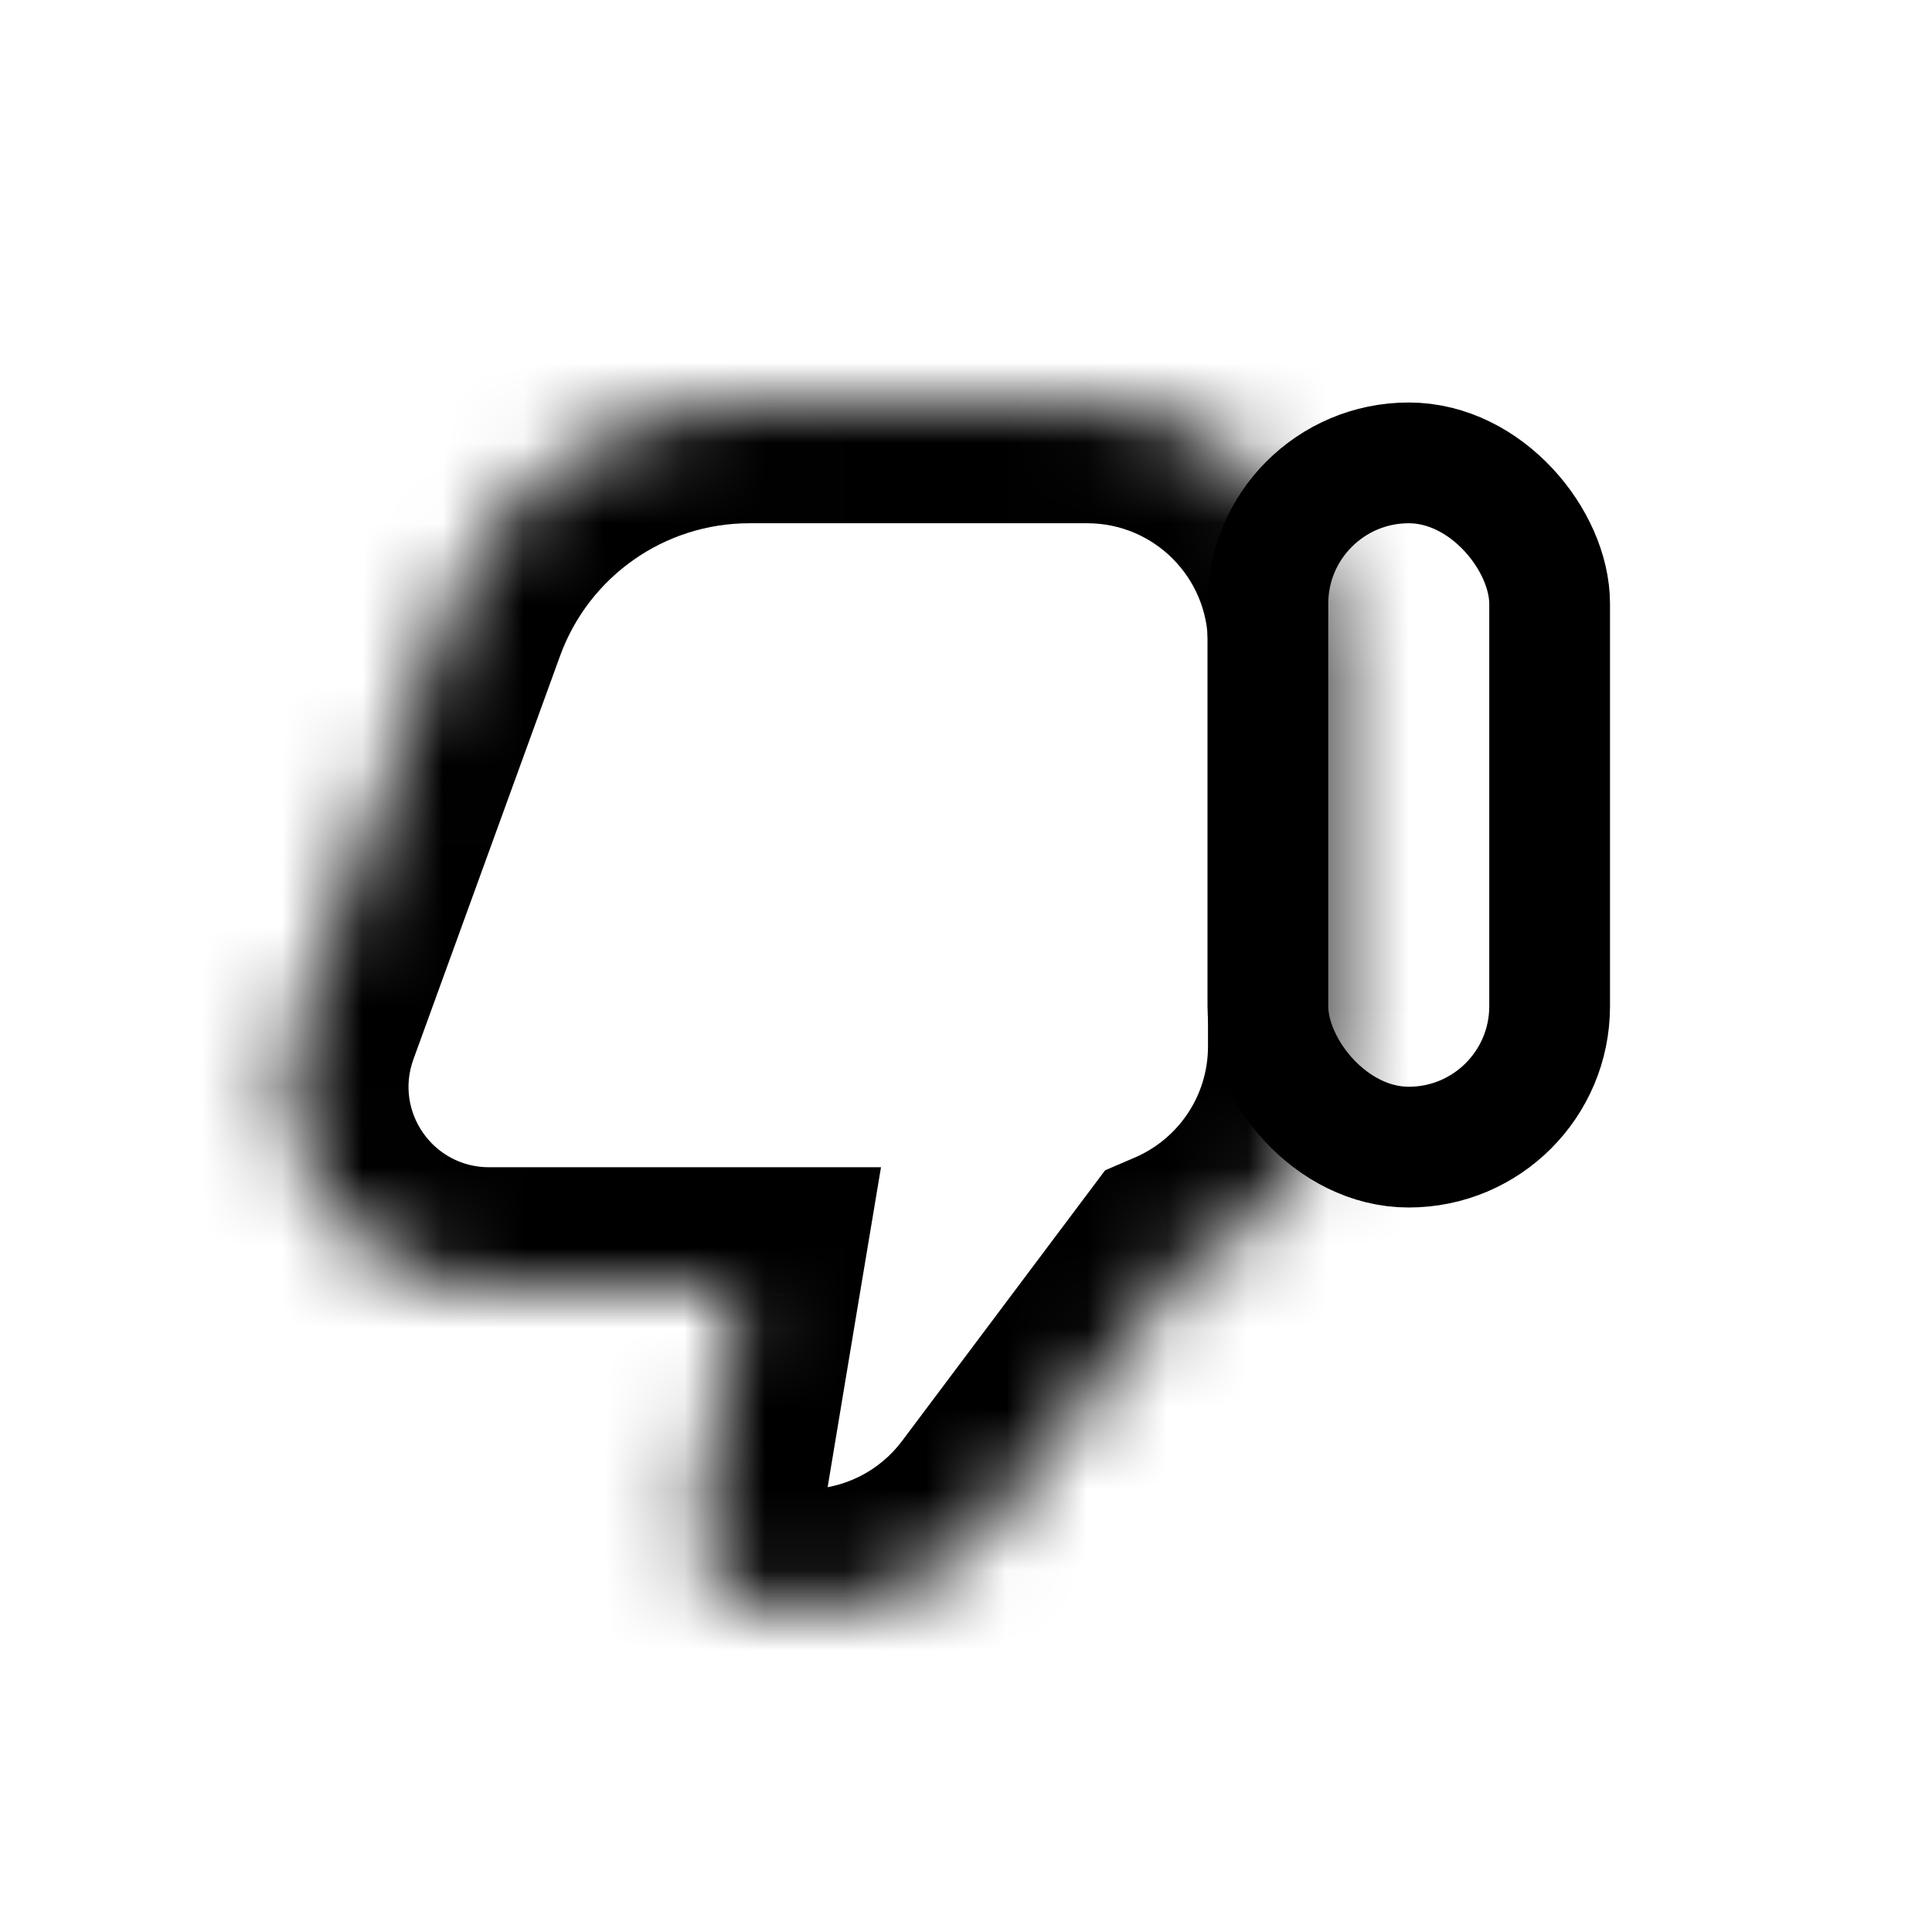 <svg width="24" height="24" viewBox="0 0 24 24" fill="none" xmlns="http://www.w3.org/2000/svg">
    <g id="Group 490">
        <g id="Group 491">
            <rect id="Rectangle 231" x="19.25" y="14.25" width="3.5" height="8.5" rx="1.75"
                transform="rotate(-180 19.25 14.25)" fill="transparent" stroke="currentColor" stroke-width="1.5" />
            <g id="Union">
                <mask id="path-2-inside-1_399_50" fill="#fff">
                    <path fill-rule="evenodd" clip-rule="evenodd"
                        d="M10.006 20C10.95 20 11.839 19.555 12.406 18.8L14.687 15.759C15.757 15.3 16.506 14.238 16.506 13L16.506 8C16.506 6.343 15.163 5 13.506 5L9.308 5C7.626 5 6.123 6.052 5.549 7.633L3.726 12.646C3.133 14.276 4.34 16 6.075 16L9.173 16L8.7 18.836C8.599 19.445 9.069 20 9.687 20L10.006 20Z" />
                </mask>
                <path fill-rule="evenodd" clip-rule="evenodd"
                    d="M10.006 20C10.95 20 11.839 19.555 12.406 18.8L14.687 15.759C15.757 15.3 16.506 14.238 16.506 13L16.506 8C16.506 6.343 15.163 5 13.506 5L9.308 5C7.626 5 6.123 6.052 5.549 7.633L3.726 12.646C3.133 14.276 4.34 16 6.075 16L9.173 16L8.7 18.836C8.599 19.445 9.069 20 9.687 20L10.006 20Z"
                    fill="transparent" />
                <path
                    d="M12.406 18.8L13.606 19.7L13.606 19.7L12.406 18.8ZM14.687 15.759L14.096 14.38L13.728 14.538L13.487 14.859L14.687 15.759ZM5.549 7.633L4.139 7.12L4.139 7.12L5.549 7.633ZM3.726 12.646L2.316 12.133L3.726 12.646ZM9.173 16L10.652 16.247L10.944 14.5L9.173 14.5L9.173 16ZM8.7 18.836L10.18 19.082L10.18 19.082L8.7 18.836ZM11.206 17.9C10.923 18.278 10.478 18.5 10.006 18.5L10.006 21.5C11.422 21.5 12.756 20.833 13.606 19.7L11.206 17.9ZM13.487 14.859L11.206 17.9L13.606 19.7L15.887 16.659L13.487 14.859ZM15.006 13C15.006 13.616 14.634 14.149 14.096 14.38L15.278 17.137C16.88 16.451 18.006 14.859 18.006 13L15.006 13ZM15.006 8L15.006 13L18.006 13L18.006 8L15.006 8ZM13.506 6.5C14.335 6.5 15.006 7.172 15.006 8L18.006 8C18.006 5.515 15.991 3.5 13.506 3.5L13.506 6.5ZM9.308 6.5L13.506 6.5L13.506 3.5L9.308 3.5L9.308 6.5ZM6.958 8.146C7.318 7.158 8.257 6.5 9.308 6.5L9.308 3.5C6.995 3.5 4.929 4.947 4.139 7.12L6.958 8.146ZM5.136 13.158L6.958 8.146L4.139 7.12L2.316 12.133L5.136 13.158ZM6.075 14.5C5.381 14.5 4.898 13.81 5.136 13.158L2.316 12.133C1.368 14.742 3.299 17.5 6.075 17.5L6.075 14.5ZM9.173 14.5L6.075 14.5L6.075 17.5L9.173 17.5L9.173 14.5ZM10.18 19.082L10.652 16.247L7.693 15.753L7.221 18.589L10.18 19.082ZM9.687 18.5C9.996 18.5 10.231 18.777 10.18 19.082L7.221 18.589C6.967 20.113 8.142 21.5 9.687 21.5L9.687 18.5ZM10.006 18.5L9.687 18.5L9.687 21.5L10.006 21.5L10.006 18.5Z"
                    fill="currentColor" mask="url(#path-2-inside-1_399_50)" />
            </g>
        </g>
    </g>
</svg>